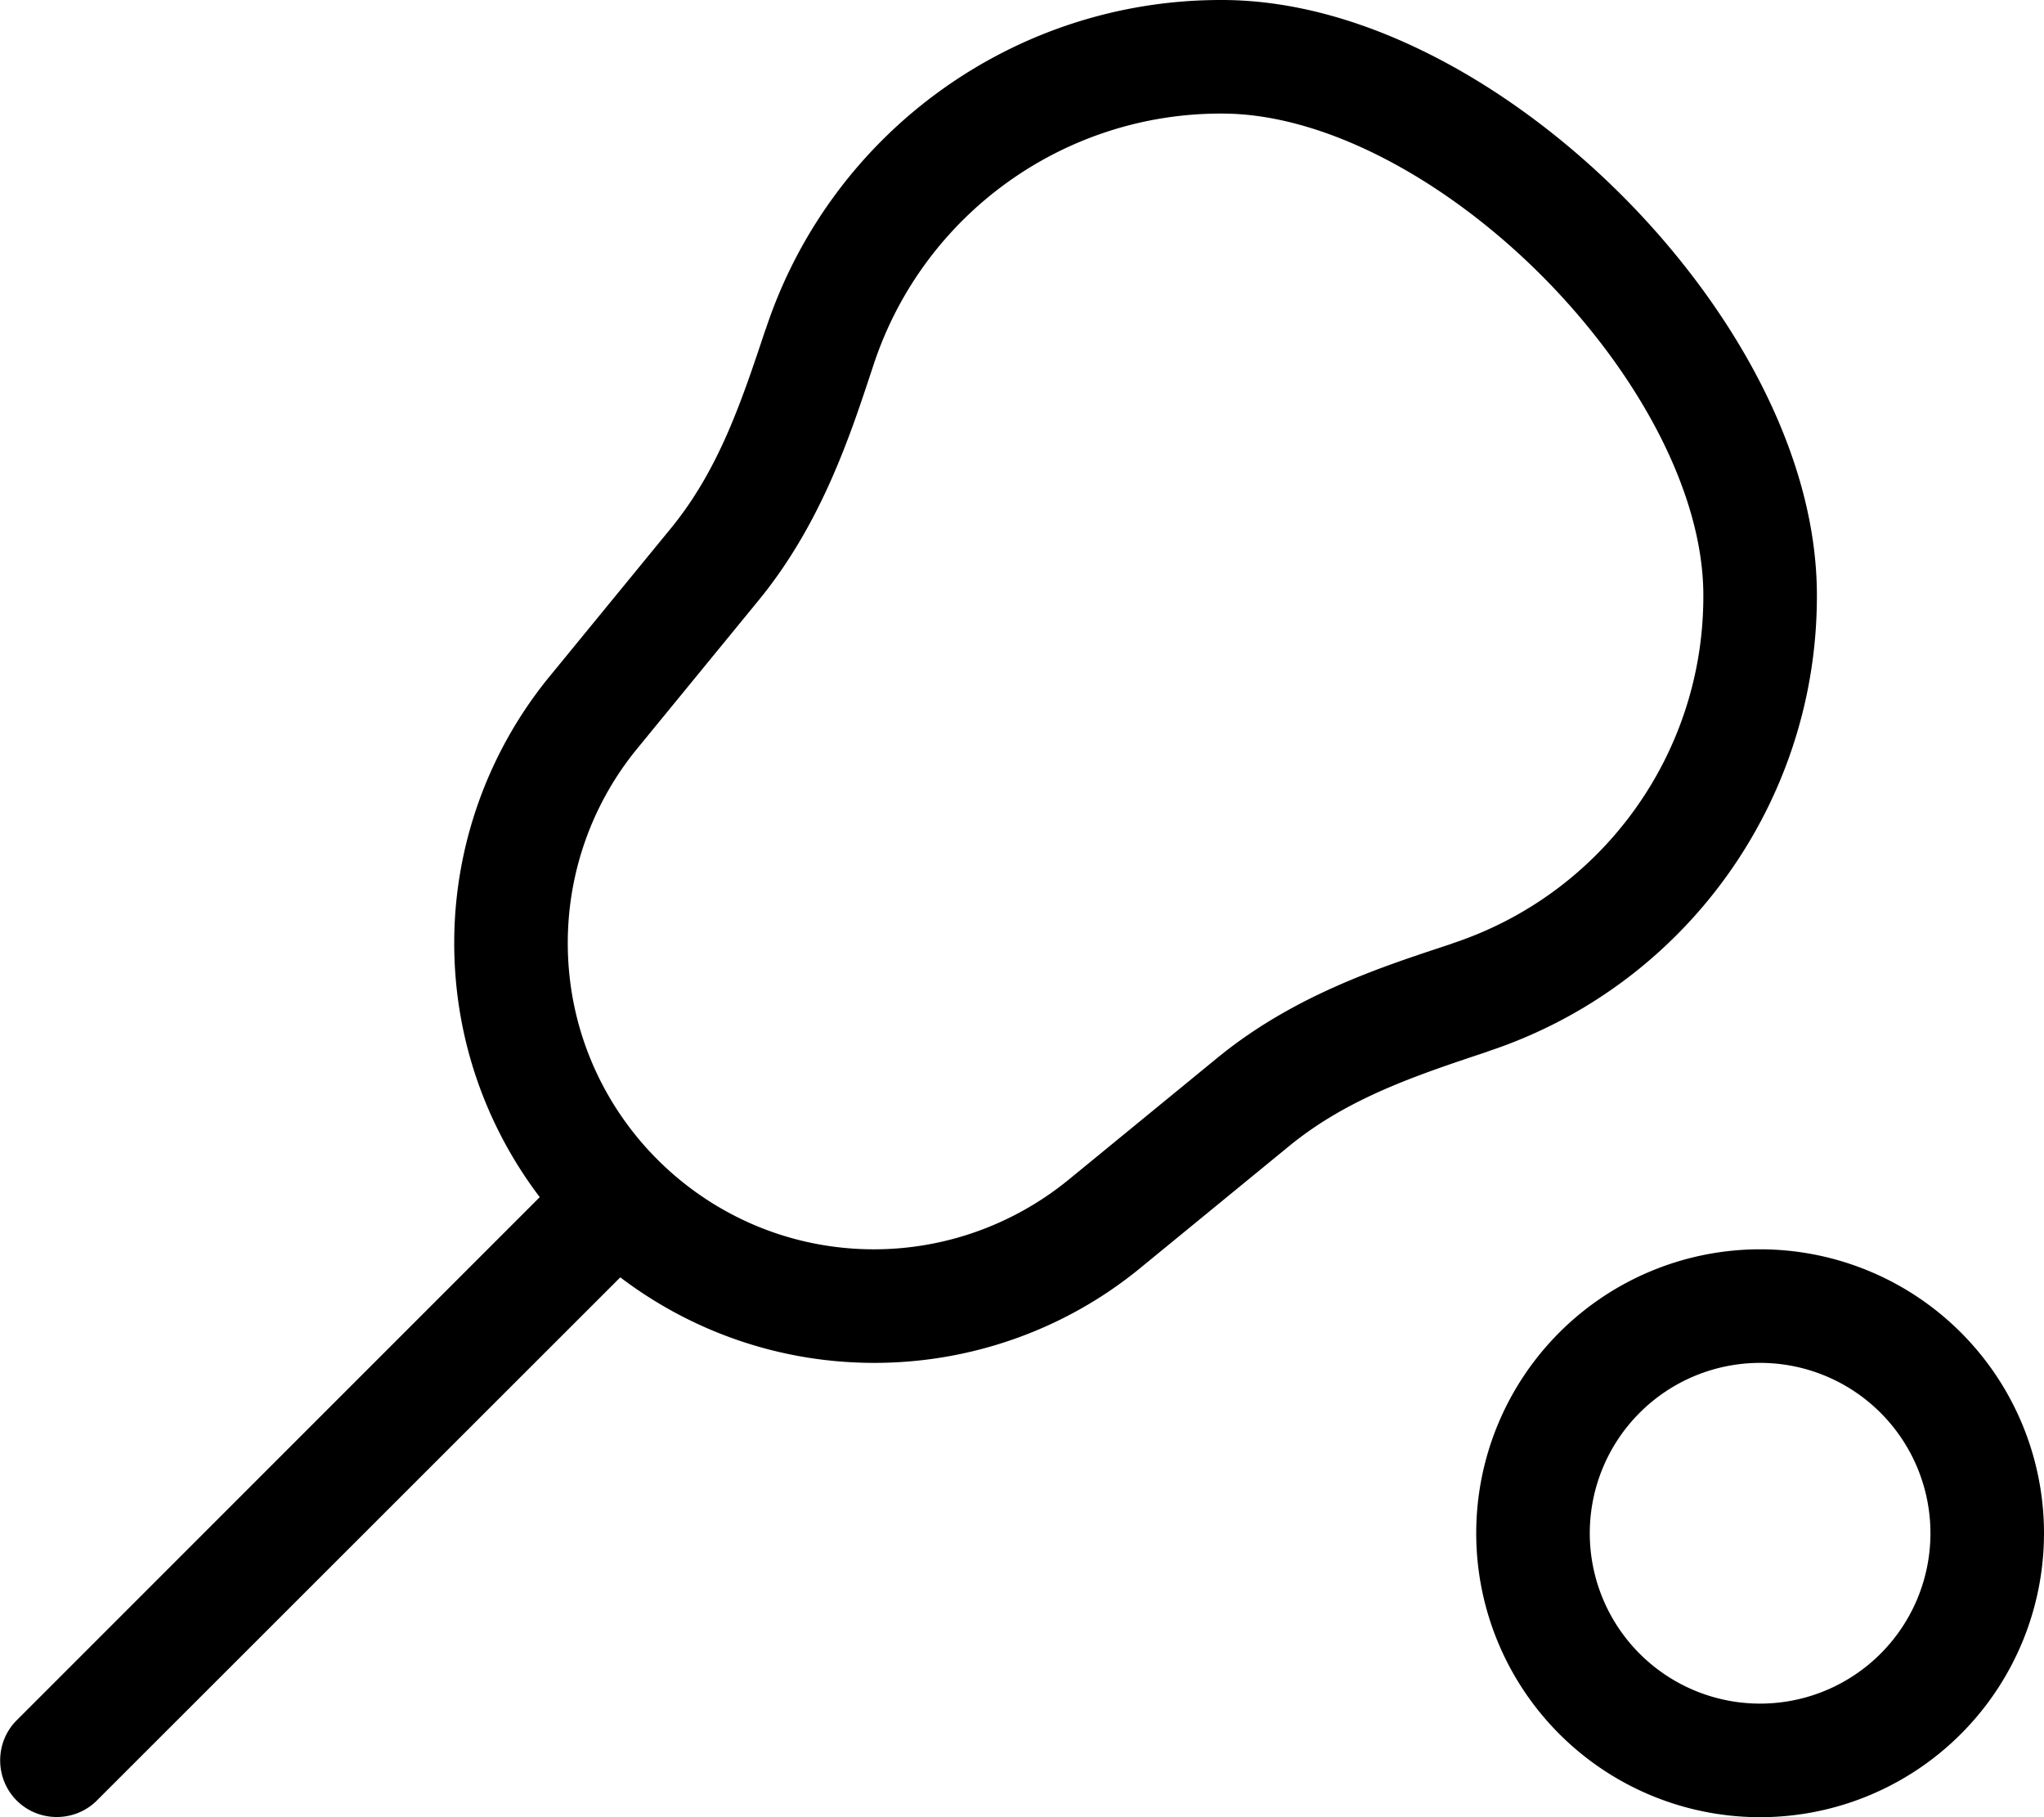 <svg xmlns="http://www.w3.org/2000/svg" viewBox="0 0 576 512" fill="currentColor" class="svgBox" id="lacrosse-stick-ball-b-t"><path d="M344 32v0c-44.3 0-83.7 28.4-97.7 70.4l-.8 2.4c-6.2 18.8-14.3 43-31.6 64.2l-34.4 42c-12.6 15.4-19.5 34.7-19.5 54.7c0 47.7 38.7 86.3 86.3 86.3c19.9 0 39.2-6.9 54.7-19.5l42-34.4c21.1-17.3 45.2-25.3 64-31.5l1.8-.6 .8-.3 0 0c42-14 70.4-53.3 70.4-97.6l0-.1 0-.2 0-.1c0-28.8-18.4-62.8-45.6-90.1C407.2 50.4 373.2 32 344.4 32l-.2 0-.2 0zm.3-32C385.1 0 426.8 24.8 457 55s55 71.9 55 112.7l0 .3c0 58.1-37.2 109.7-92.3 128.1l-.8 .3c-19.8 6.6-39.1 13-55.6 26.5l-42 34.4c-21.1 17.3-47.6 26.7-74.9 26.7c-26.9 0-51.7-9-71.6-24.1L27.3 507.3c-6.2 6.2-16.4 6.2-22.6 0s-6.2-16.4 0-22.6L152.1 337.3C137 317.4 128 292.6 128 265.7c0-27.3 9.5-53.8 26.7-74.9l34.4-42c13.5-16.5 19.9-35.8 26.5-55.6l0 0 .3-.8C234.3 37.2 285.9 0 344 0l.3 0zM544 432a48 48 0 1 0 -96 0 48 48 0 1 0 96 0zm-128 0a80 80 0 1 1 160 0 80 80 0 1 1 -160 0z"/></svg>